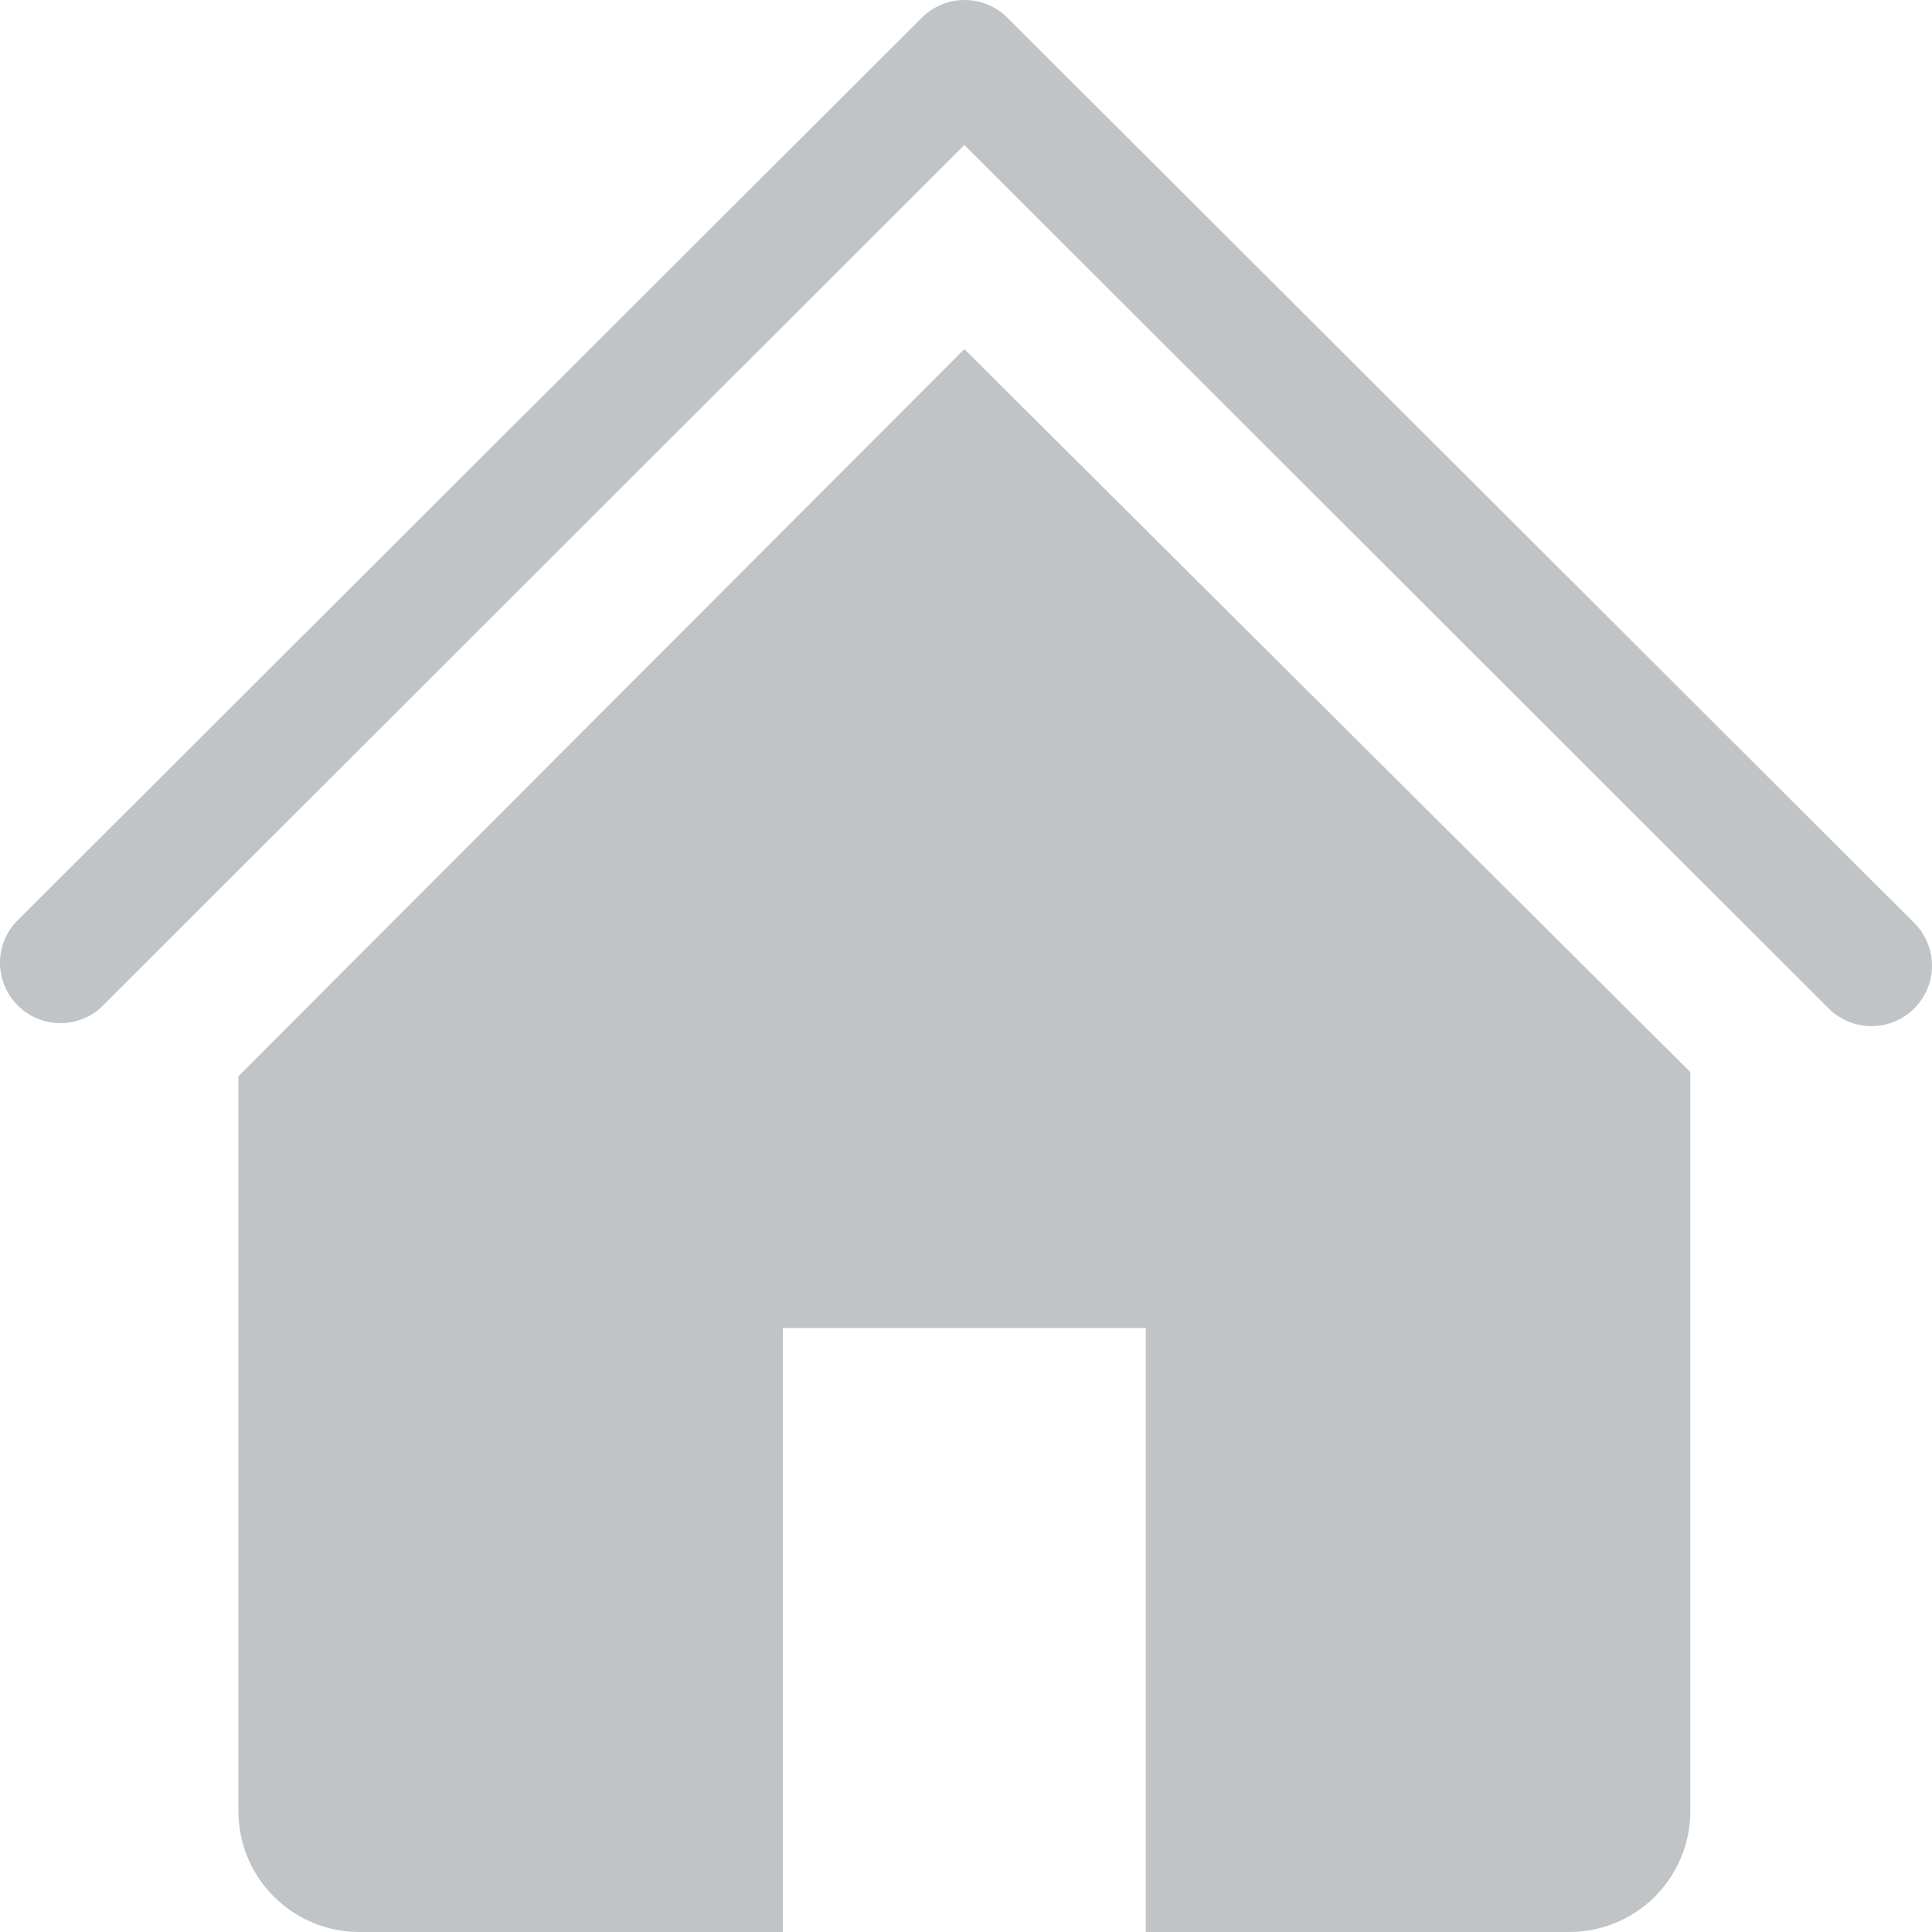 <svg width="20" height="20" viewBox="0 0 20 20" fill="none" xmlns="http://www.w3.org/2000/svg">
<path fill-rule="evenodd" clip-rule="evenodd" d="M19.136 10.576C19.212 10.607 19.294 10.623 19.376 10.622C19.499 10.622 19.62 10.585 19.722 10.517C19.824 10.448 19.904 10.351 19.952 10.238C19.999 10.125 20.012 10 19.989 9.879C19.965 9.758 19.907 9.647 19.821 9.559L10.427 0.182C10.31 0.065 10.151 0 9.986 0C9.82 0 9.662 0.065 9.544 0.182L0.151 9.559C0.048 9.679 -0.006 9.833 0 9.99C0.007 10.148 0.072 10.297 0.183 10.408C0.295 10.52 0.444 10.585 0.602 10.591C0.76 10.597 0.914 10.543 1.034 10.441L9.983 1.501L18.932 10.441C18.99 10.499 19.06 10.545 19.136 10.576ZM2.468 11.141L9.983 3.614L17.498 11.098V18.75C17.498 19.081 17.366 19.399 17.131 19.634C16.896 19.868 16.577 20 16.245 20H11.861V13.748H8.104V20H3.72C3.388 20 3.07 19.868 2.835 19.634C2.6 19.399 2.468 19.081 2.468 18.75V11.141Z" fill="#C0C4C6"/>
</svg>
